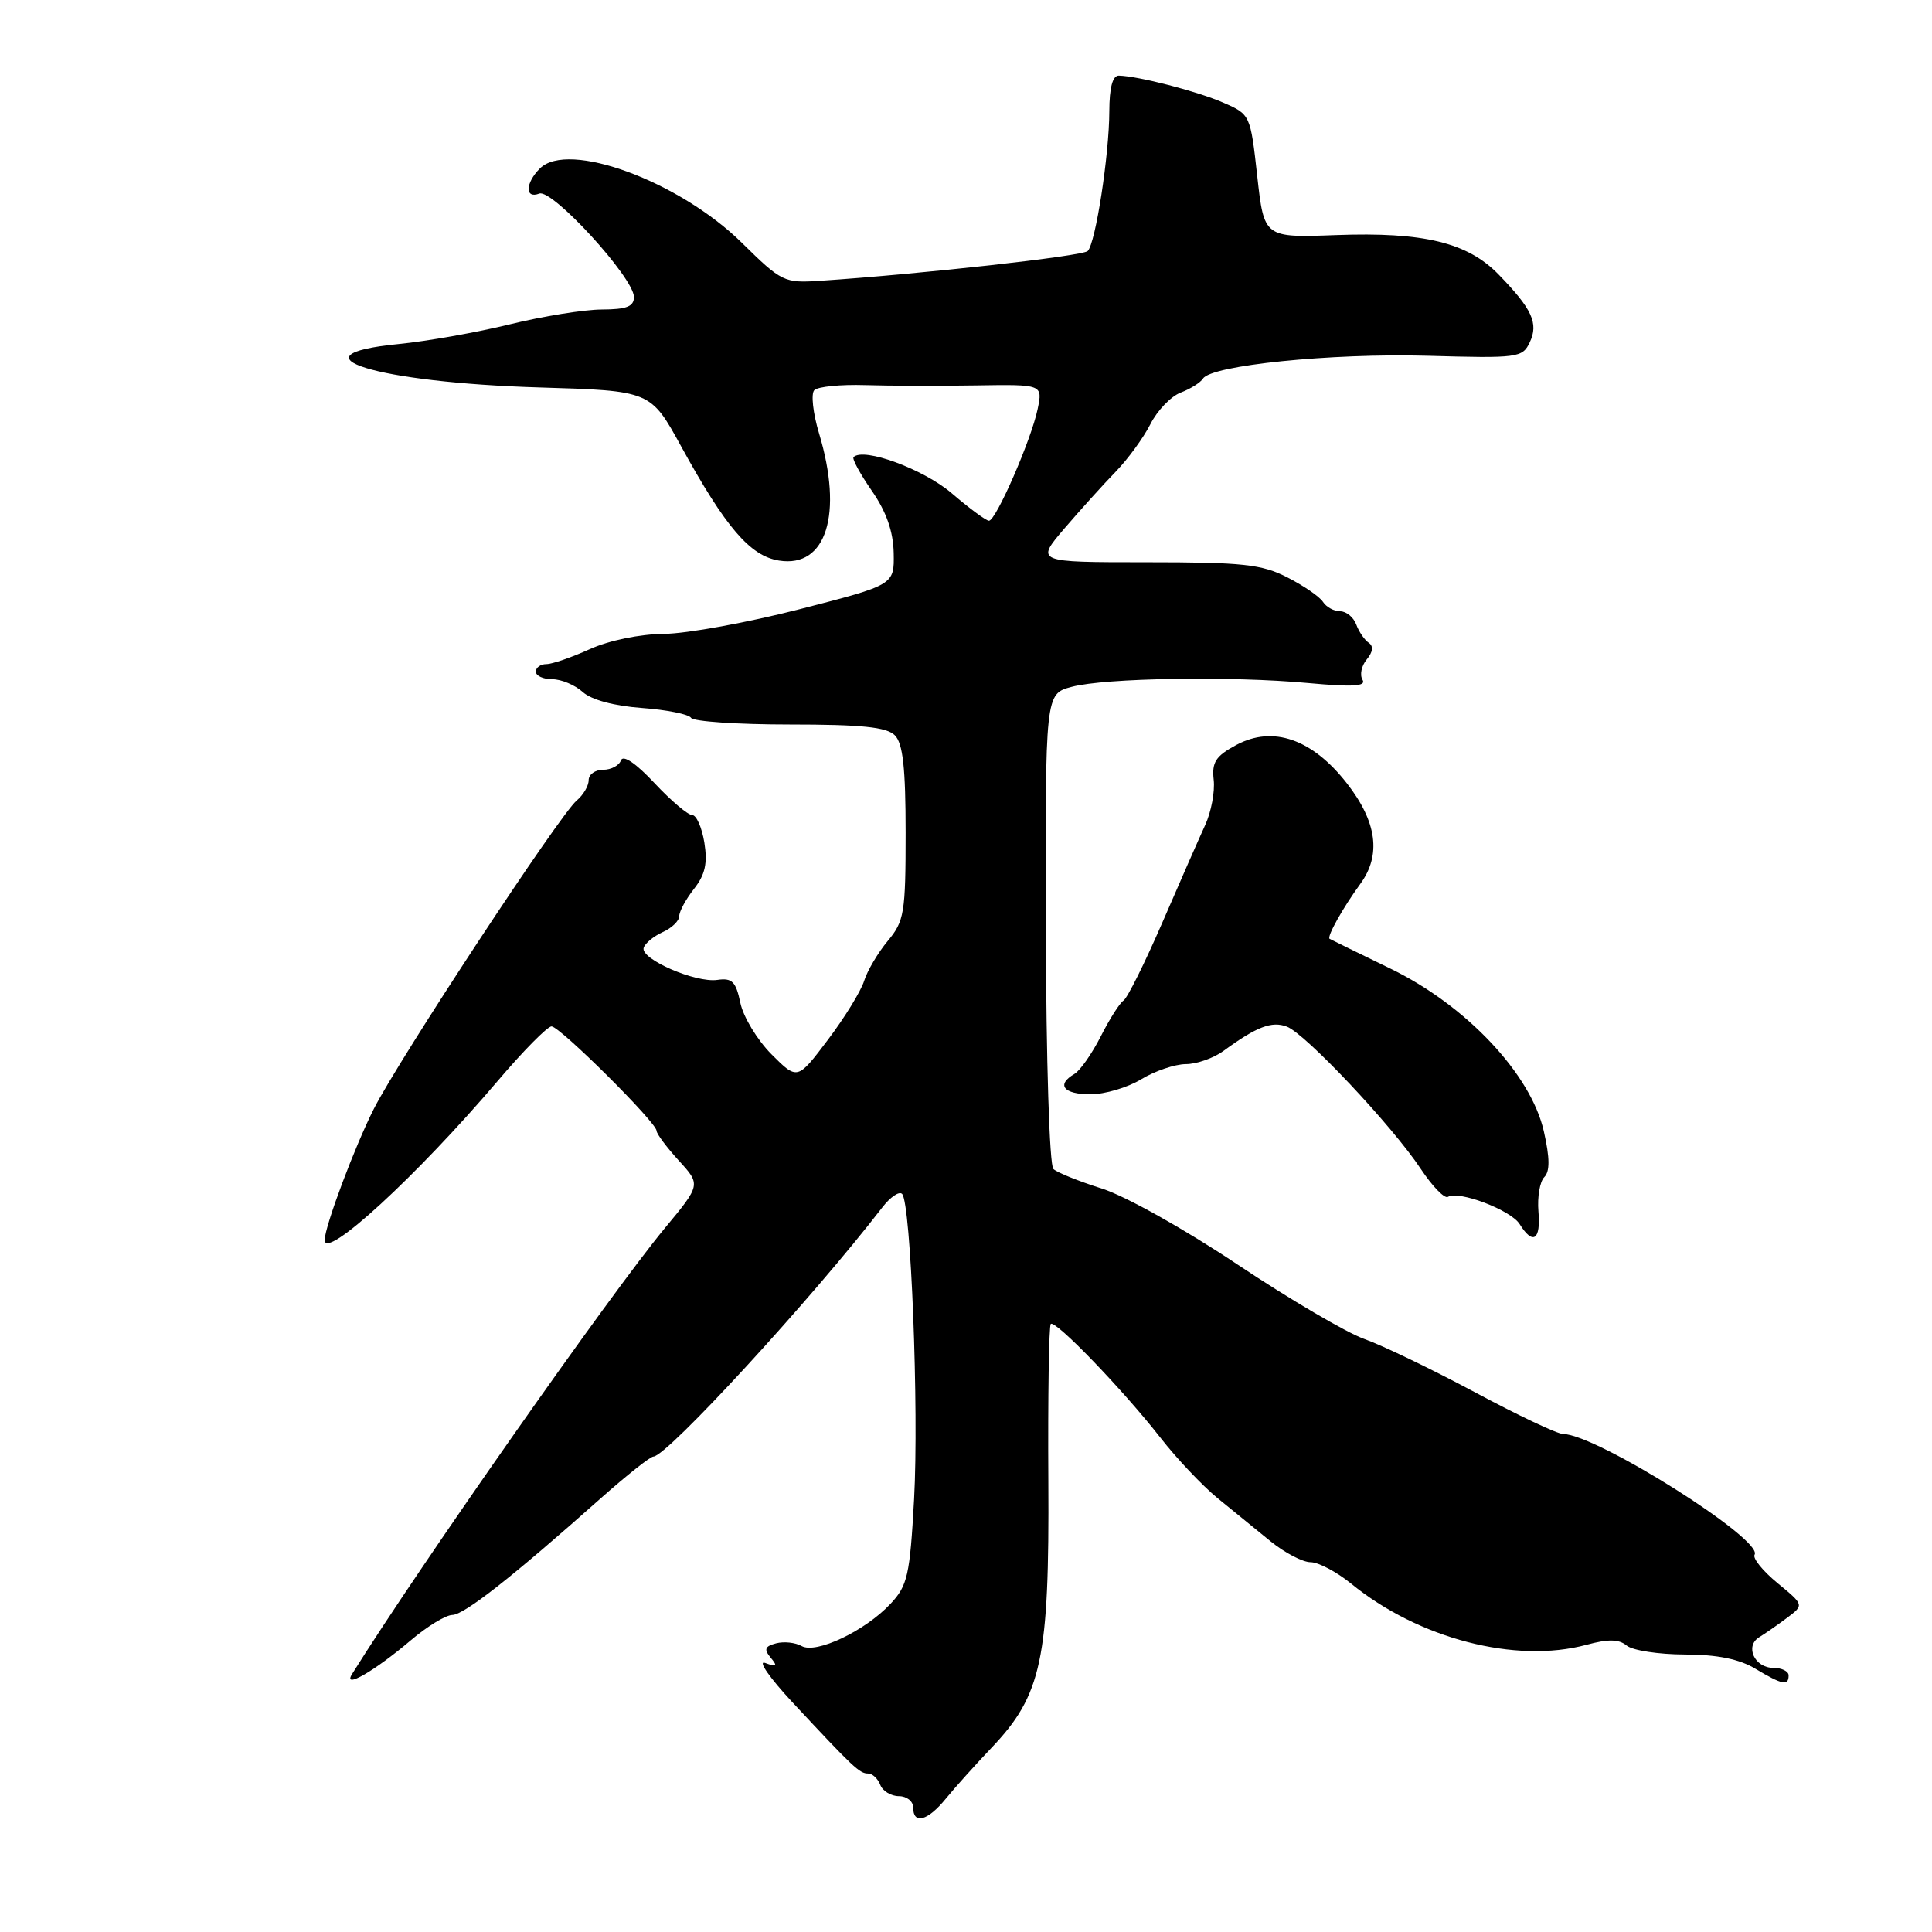 <?xml version="1.0" encoding="UTF-8" standalone="no"?>
<!DOCTYPE svg PUBLIC "-//W3C//DTD SVG 1.1//EN" "http://www.w3.org/Graphics/SVG/1.1/DTD/svg11.dtd" >
<svg xmlns="http://www.w3.org/2000/svg" xmlns:xlink="http://www.w3.org/1999/xlink" version="1.1" viewBox="0 0 256 256">
 <g >
 <path fill="currentColor"
d=" M 125.33 238.33 C 126.52 236.87 129.25 233.83 131.39 231.58 C 138.04 224.60 139.05 219.84 138.91 196.24 C 138.84 185.04 138.99 175.68 139.23 175.43 C 139.83 174.84 148.84 184.20 153.76 190.50 C 155.90 193.25 159.31 196.85 161.32 198.50 C 163.34 200.15 166.51 202.74 168.38 204.25 C 170.25 205.76 172.62 207.00 173.66 207.00 C 174.70 207.00 177.11 208.28 179.02 209.83 C 187.98 217.14 200.81 220.47 210.20 217.95 C 213.11 217.16 214.52 217.19 215.55 218.05 C 216.33 218.69 219.78 219.22 223.23 219.23 C 227.55 219.24 230.47 219.83 232.62 221.13 C 236.16 223.25 237.00 223.42 237.00 222.00 C 237.00 221.45 236.09 221.00 234.97 221.00 C 232.49 221.00 231.17 218.13 233.10 216.94 C 233.87 216.47 235.53 215.32 236.78 214.38 C 239.06 212.67 239.06 212.67 235.52 209.76 C 233.57 208.15 232.21 206.47 232.49 206.01 C 233.72 204.03 211.53 190.04 207.11 190.01 C 206.34 190.00 201.08 187.51 195.41 184.47 C 189.74 181.44 183.17 178.27 180.80 177.43 C 178.44 176.60 170.88 172.16 164.00 167.57 C 156.97 162.87 149.09 158.46 146.00 157.49 C 142.97 156.53 140.08 155.37 139.58 154.90 C 139.06 154.42 138.62 140.57 138.58 123.00 C 138.50 91.94 138.50 91.94 142.00 91.01 C 146.44 89.83 163.11 89.56 173.38 90.51 C 179.26 91.05 181.08 90.94 180.54 90.07 C 180.15 89.43 180.40 88.22 181.10 87.38 C 181.92 86.39 182.02 85.61 181.36 85.17 C 180.81 84.80 180.06 83.71 179.71 82.75 C 179.35 81.79 178.40 81.00 177.58 81.00 C 176.77 81.00 175.74 80.44 175.30 79.75 C 174.86 79.06 172.73 77.60 170.57 76.50 C 167.18 74.77 164.67 74.50 151.93 74.50 C 137.21 74.50 137.21 74.50 141.06 70.00 C 143.18 67.53 146.23 64.15 147.84 62.50 C 149.44 60.85 151.51 58.02 152.43 56.21 C 153.34 54.40 155.16 52.51 156.45 52.02 C 157.75 51.53 159.07 50.69 159.40 50.17 C 160.49 48.40 176.37 46.79 189.10 47.14 C 201.15 47.48 201.73 47.41 202.70 45.36 C 203.89 42.84 203.02 40.95 198.57 36.37 C 194.45 32.13 188.63 30.72 177.02 31.15 C 167.50 31.50 167.50 31.50 166.59 23.33 C 165.69 15.21 165.66 15.15 162.09 13.60 C 158.63 12.09 150.84 10.08 148.25 10.02 C 147.42 10.01 147.00 11.61 146.99 14.75 C 146.98 20.51 145.17 32.21 144.13 33.26 C 143.46 33.94 122.00 36.32 108.62 37.21 C 103.91 37.52 103.56 37.35 98.31 32.18 C 90.00 24.00 75.28 18.58 71.54 22.32 C 69.59 24.27 69.54 26.39 71.46 25.65 C 73.18 24.99 84.00 36.82 84.00 39.36 C 84.00 40.62 83.02 41.00 79.75 41.01 C 77.41 41.02 71.94 41.90 67.58 42.97 C 63.22 44.04 56.57 45.22 52.79 45.59 C 38.03 47.04 49.92 50.70 71.50 51.34 C 86.21 51.78 86.21 51.78 90.25 59.14 C 96.16 69.90 99.40 73.68 103.24 74.28 C 109.50 75.27 111.74 68.11 108.53 57.43 C 107.72 54.74 107.44 52.16 107.90 51.70 C 108.37 51.23 111.39 50.93 114.62 51.03 C 117.86 51.13 124.48 51.15 129.34 51.07 C 138.17 50.93 138.17 50.93 137.49 54.22 C 136.64 58.29 131.97 69.00 131.04 69.00 C 130.67 69.00 128.44 67.36 126.10 65.35 C 122.36 62.16 114.44 59.24 113.10 60.57 C 112.88 60.79 113.97 62.79 115.52 65.03 C 117.45 67.81 118.36 70.41 118.42 73.29 C 118.50 77.50 118.50 77.50 106.00 80.71 C 99.12 82.48 91.03 83.96 88.00 83.99 C 84.77 84.02 80.70 84.86 78.14 86.02 C 75.74 87.11 73.16 88.00 72.39 88.00 C 71.63 88.00 71.00 88.45 71.00 89.00 C 71.00 89.55 71.98 90.00 73.17 90.00 C 74.37 90.00 76.18 90.76 77.21 91.69 C 78.36 92.73 81.36 93.54 85.05 93.81 C 88.34 94.05 91.28 94.64 91.57 95.12 C 91.87 95.60 97.75 96.00 104.63 96.00 C 114.14 96.00 117.49 96.34 118.57 97.43 C 119.64 98.50 120.00 101.72 120.00 110.35 C 120.00 120.97 119.82 122.06 117.64 124.67 C 116.34 126.23 114.92 128.62 114.50 129.98 C 114.07 131.34 111.91 134.86 109.69 137.79 C 105.66 143.13 105.66 143.13 102.23 139.70 C 100.35 137.81 98.49 134.75 98.10 132.88 C 97.51 130.06 97.01 129.56 95.06 129.84 C 92.15 130.26 84.82 127.06 85.29 125.59 C 85.47 124.99 86.61 124.06 87.81 123.51 C 89.02 122.97 90.00 122.02 90.00 121.40 C 90.00 120.78 90.88 119.15 91.96 117.78 C 93.44 115.90 93.77 114.38 93.33 111.64 C 93.00 109.64 92.28 108.00 91.72 108.00 C 91.15 108.00 88.90 106.09 86.71 103.75 C 84.27 101.14 82.56 99.98 82.28 100.75 C 82.04 101.44 80.97 102.00 79.92 102.00 C 78.86 102.00 78.00 102.62 78.00 103.38 C 78.00 104.14 77.28 105.35 76.41 106.08 C 74.19 107.92 52.90 140.29 49.53 146.94 C 47.01 151.92 43.08 162.38 43.02 164.29 C 42.94 167.12 55.26 155.80 65.93 143.25 C 69.32 139.26 72.54 136.00 73.08 136.00 C 74.18 136.00 87.00 148.74 87.00 149.84 C 87.00 150.23 88.32 152.00 89.93 153.77 C 92.87 156.98 92.87 156.98 88.09 162.74 C 80.94 171.36 55.68 207.37 46.65 221.82 C 45.36 223.89 49.63 221.43 54.43 217.35 C 56.59 215.51 59.07 214.00 59.93 213.99 C 61.49 213.98 67.90 208.95 79.66 198.48 C 83.06 195.47 86.17 193.00 86.58 193.00 C 88.36 193.00 107.56 172.11 116.90 160.00 C 117.96 158.62 119.14 157.81 119.53 158.20 C 120.70 159.36 121.77 186.77 121.12 198.67 C 120.56 208.76 120.26 210.10 118.00 212.51 C 114.63 216.11 108.15 219.19 106.22 218.11 C 105.39 217.64 103.87 217.48 102.84 217.75 C 101.35 218.14 101.20 218.54 102.12 219.65 C 103.07 220.79 102.93 220.92 101.39 220.35 C 100.35 219.97 101.97 222.31 105.00 225.56 C 113.11 234.26 113.90 235.00 115.03 235.00 C 115.60 235.00 116.32 235.68 116.64 236.50 C 116.95 237.32 118.07 238.00 119.11 238.00 C 120.15 238.00 121.00 238.68 121.00 239.50 C 121.00 241.80 122.92 241.29 125.33 238.33 Z  M 203.85 160.52 C 203.69 158.61 204.04 156.56 204.62 155.98 C 205.38 155.22 205.37 153.46 204.57 149.92 C 202.86 142.32 194.27 133.21 184.23 128.34 C 179.98 126.28 176.36 124.51 176.18 124.40 C 175.78 124.14 177.95 120.27 180.25 117.12 C 183.04 113.30 182.46 108.92 178.49 103.82 C 173.89 97.91 168.66 96.10 163.80 98.72 C 161.08 100.19 160.56 101.00 160.82 103.33 C 161.00 104.89 160.49 107.59 159.69 109.33 C 158.89 111.07 156.33 116.89 154.01 122.26 C 151.68 127.63 149.37 132.27 148.87 132.58 C 148.38 132.89 147.02 135.02 145.86 137.32 C 144.69 139.62 143.12 141.86 142.37 142.30 C 139.92 143.73 140.92 145.00 144.48 145.00 C 146.39 145.00 149.43 144.10 151.23 143.00 C 153.03 141.91 155.68 141.01 157.12 141.00 C 158.55 141.00 160.81 140.21 162.12 139.25 C 166.51 136.04 168.51 135.27 170.51 136.03 C 172.97 136.95 184.52 149.22 188.27 154.90 C 189.80 157.20 191.41 158.86 191.86 158.59 C 193.28 157.71 200.20 160.34 201.36 162.20 C 203.12 165.03 204.18 164.32 203.85 160.52 Z "/>
</g>
</svg>